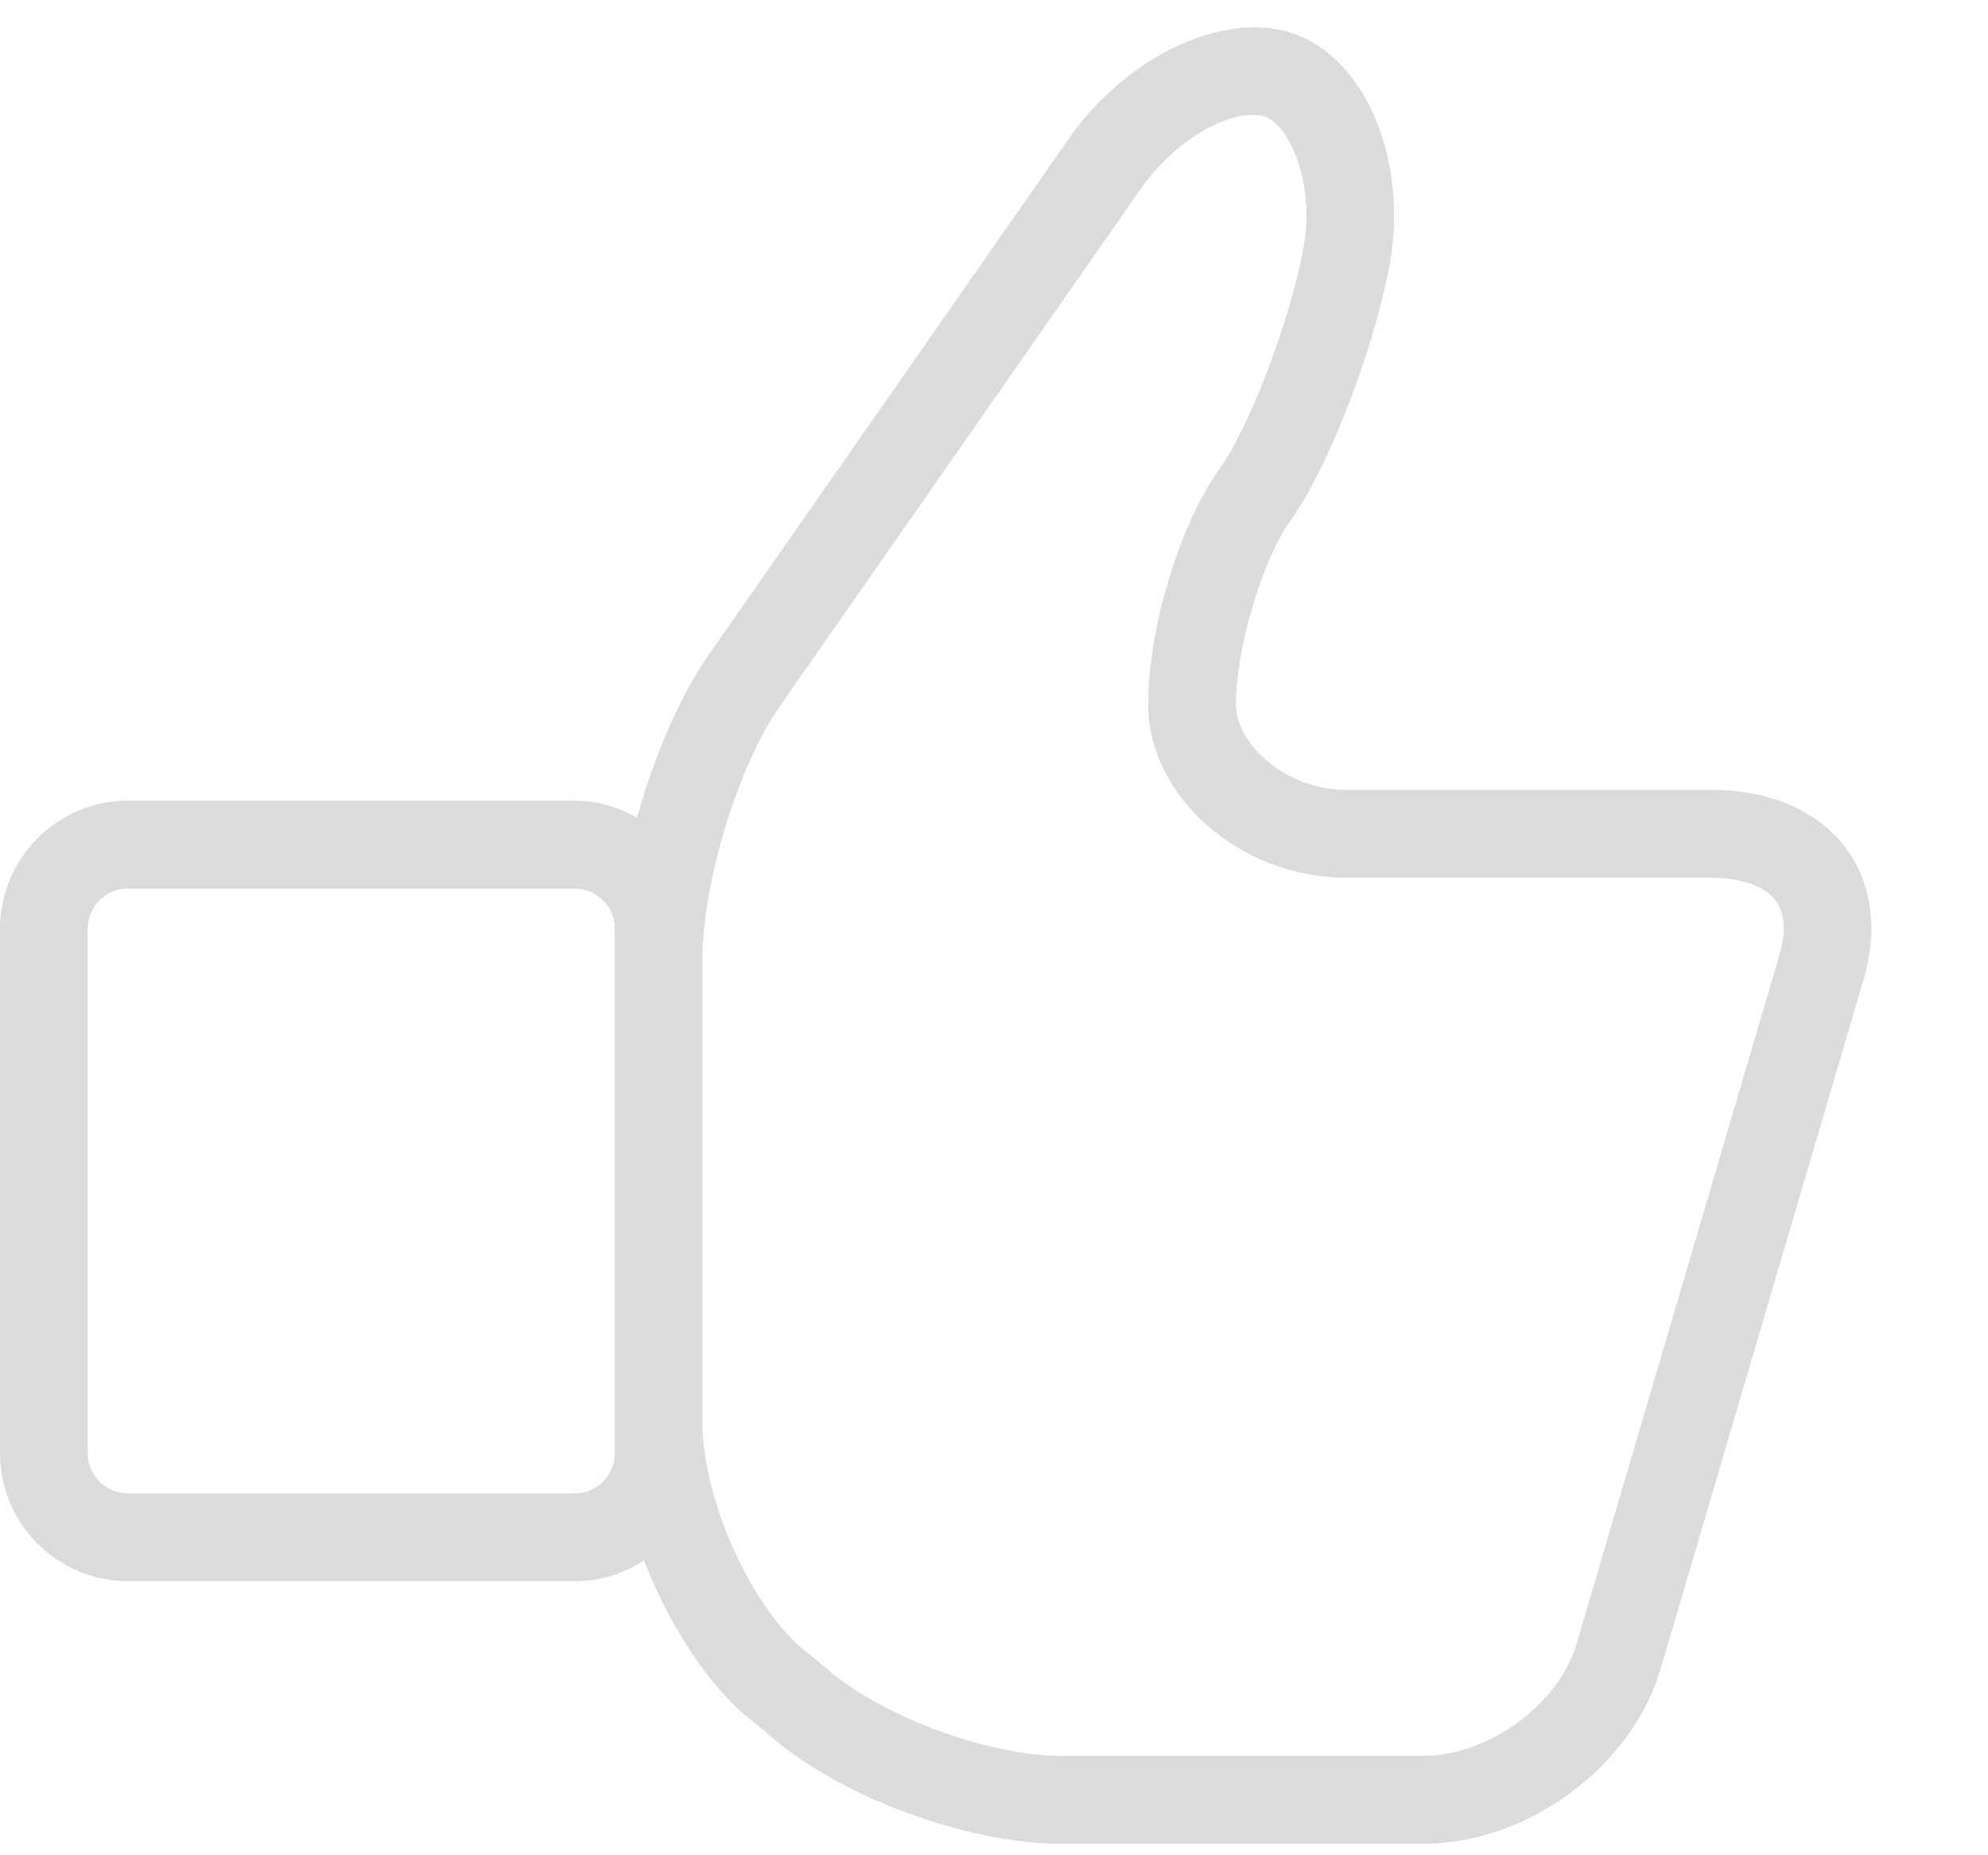 <?xml version="1.0" encoding="UTF-8"?>
<svg width="15px" height="14px" viewBox="0 0 15 14" version="1.1" xmlns="http://www.w3.org/2000/svg" xmlns:xlink="http://www.w3.org/1999/xlink">
    <!-- Generator: Sketch 52.4 (67378) - http://www.bohemiancoding.com/sketch -->
    <title>icon-audits</title>
    <desc>Created with Sketch.</desc>
    <g id="Page-1" stroke="none" stroke-width="1" fill="none" fill-rule="evenodd">
        <g id="DSX-TechDog-Project---Dashboard" transform="translate(-106, -512)" fill="#DBDBDB" fill-rule="nonzero">
            <g id="icon-audits" transform="translate(106, 512)">
                <path d="M13.927,6.399 C13.714,6.116 13.352,5.96 12.908,5.96 L10.154,5.96 C9.694,5.96 9.325,5.608 9.325,5.316 C9.325,4.897 9.524,4.225 9.734,3.934 C10.012,3.547 10.347,2.696 10.478,2.036 C10.632,1.27 10.338,0.496 9.811,0.273 C9.288,0.052 8.519,0.398 8.066,1.044 L5.347,4.942 C5.127,5.257 4.936,5.708 4.807,6.17 C4.667,6.091 4.508,6.042 4.336,6.042 L0.965,6.042 C0.433,6.042 0,6.476 0,7.009 L0,10.966 C0,11.498 0.433,11.932 0.965,11.932 L4.336,11.932 C4.529,11.932 4.709,11.873 4.859,11.775 C5.034,12.226 5.297,12.651 5.604,12.928 L5.783,13.074 C6.302,13.545 7.283,13.914 8.016,13.914 L10.734,13.914 C11.528,13.914 12.318,13.329 12.532,12.586 L14.064,7.382 C14.171,7.009 14.122,6.659 13.927,6.399 Z M4.639,10.966 C4.639,11.133 4.503,11.269 4.336,11.269 L0.965,11.269 C0.798,11.269 0.662,11.133 0.662,10.966 L0.662,7.009 C0.662,6.841 0.798,6.705 0.965,6.705 L4.336,6.705 C4.503,6.705 4.639,6.841 4.639,7.009 L4.639,10.966 Z M13.429,7.197 L11.897,12.4 C11.764,12.861 11.232,13.25 10.734,13.25 L8.015,13.25 C7.445,13.25 6.626,12.944 6.214,12.571 L6.035,12.425 C5.636,12.065 5.3,11.288 5.3,10.729 L5.3,7.245 C5.3,6.659 5.57,5.778 5.889,5.322 L8.608,1.424 C8.865,1.058 9.227,0.867 9.452,0.867 C9.492,0.867 9.526,0.872 9.554,0.884 C9.735,0.96 9.931,1.396 9.829,1.906 C9.717,2.468 9.421,3.234 9.197,3.546 C8.902,3.954 8.663,4.749 8.663,5.316 C8.663,6.012 9.36,6.623 10.154,6.623 L12.908,6.623 C13.137,6.623 13.315,6.686 13.398,6.796 C13.485,6.914 13.463,7.079 13.429,7.197 Z" id="Shape"></path>
            </g>
        </g>
    </g>
</svg>